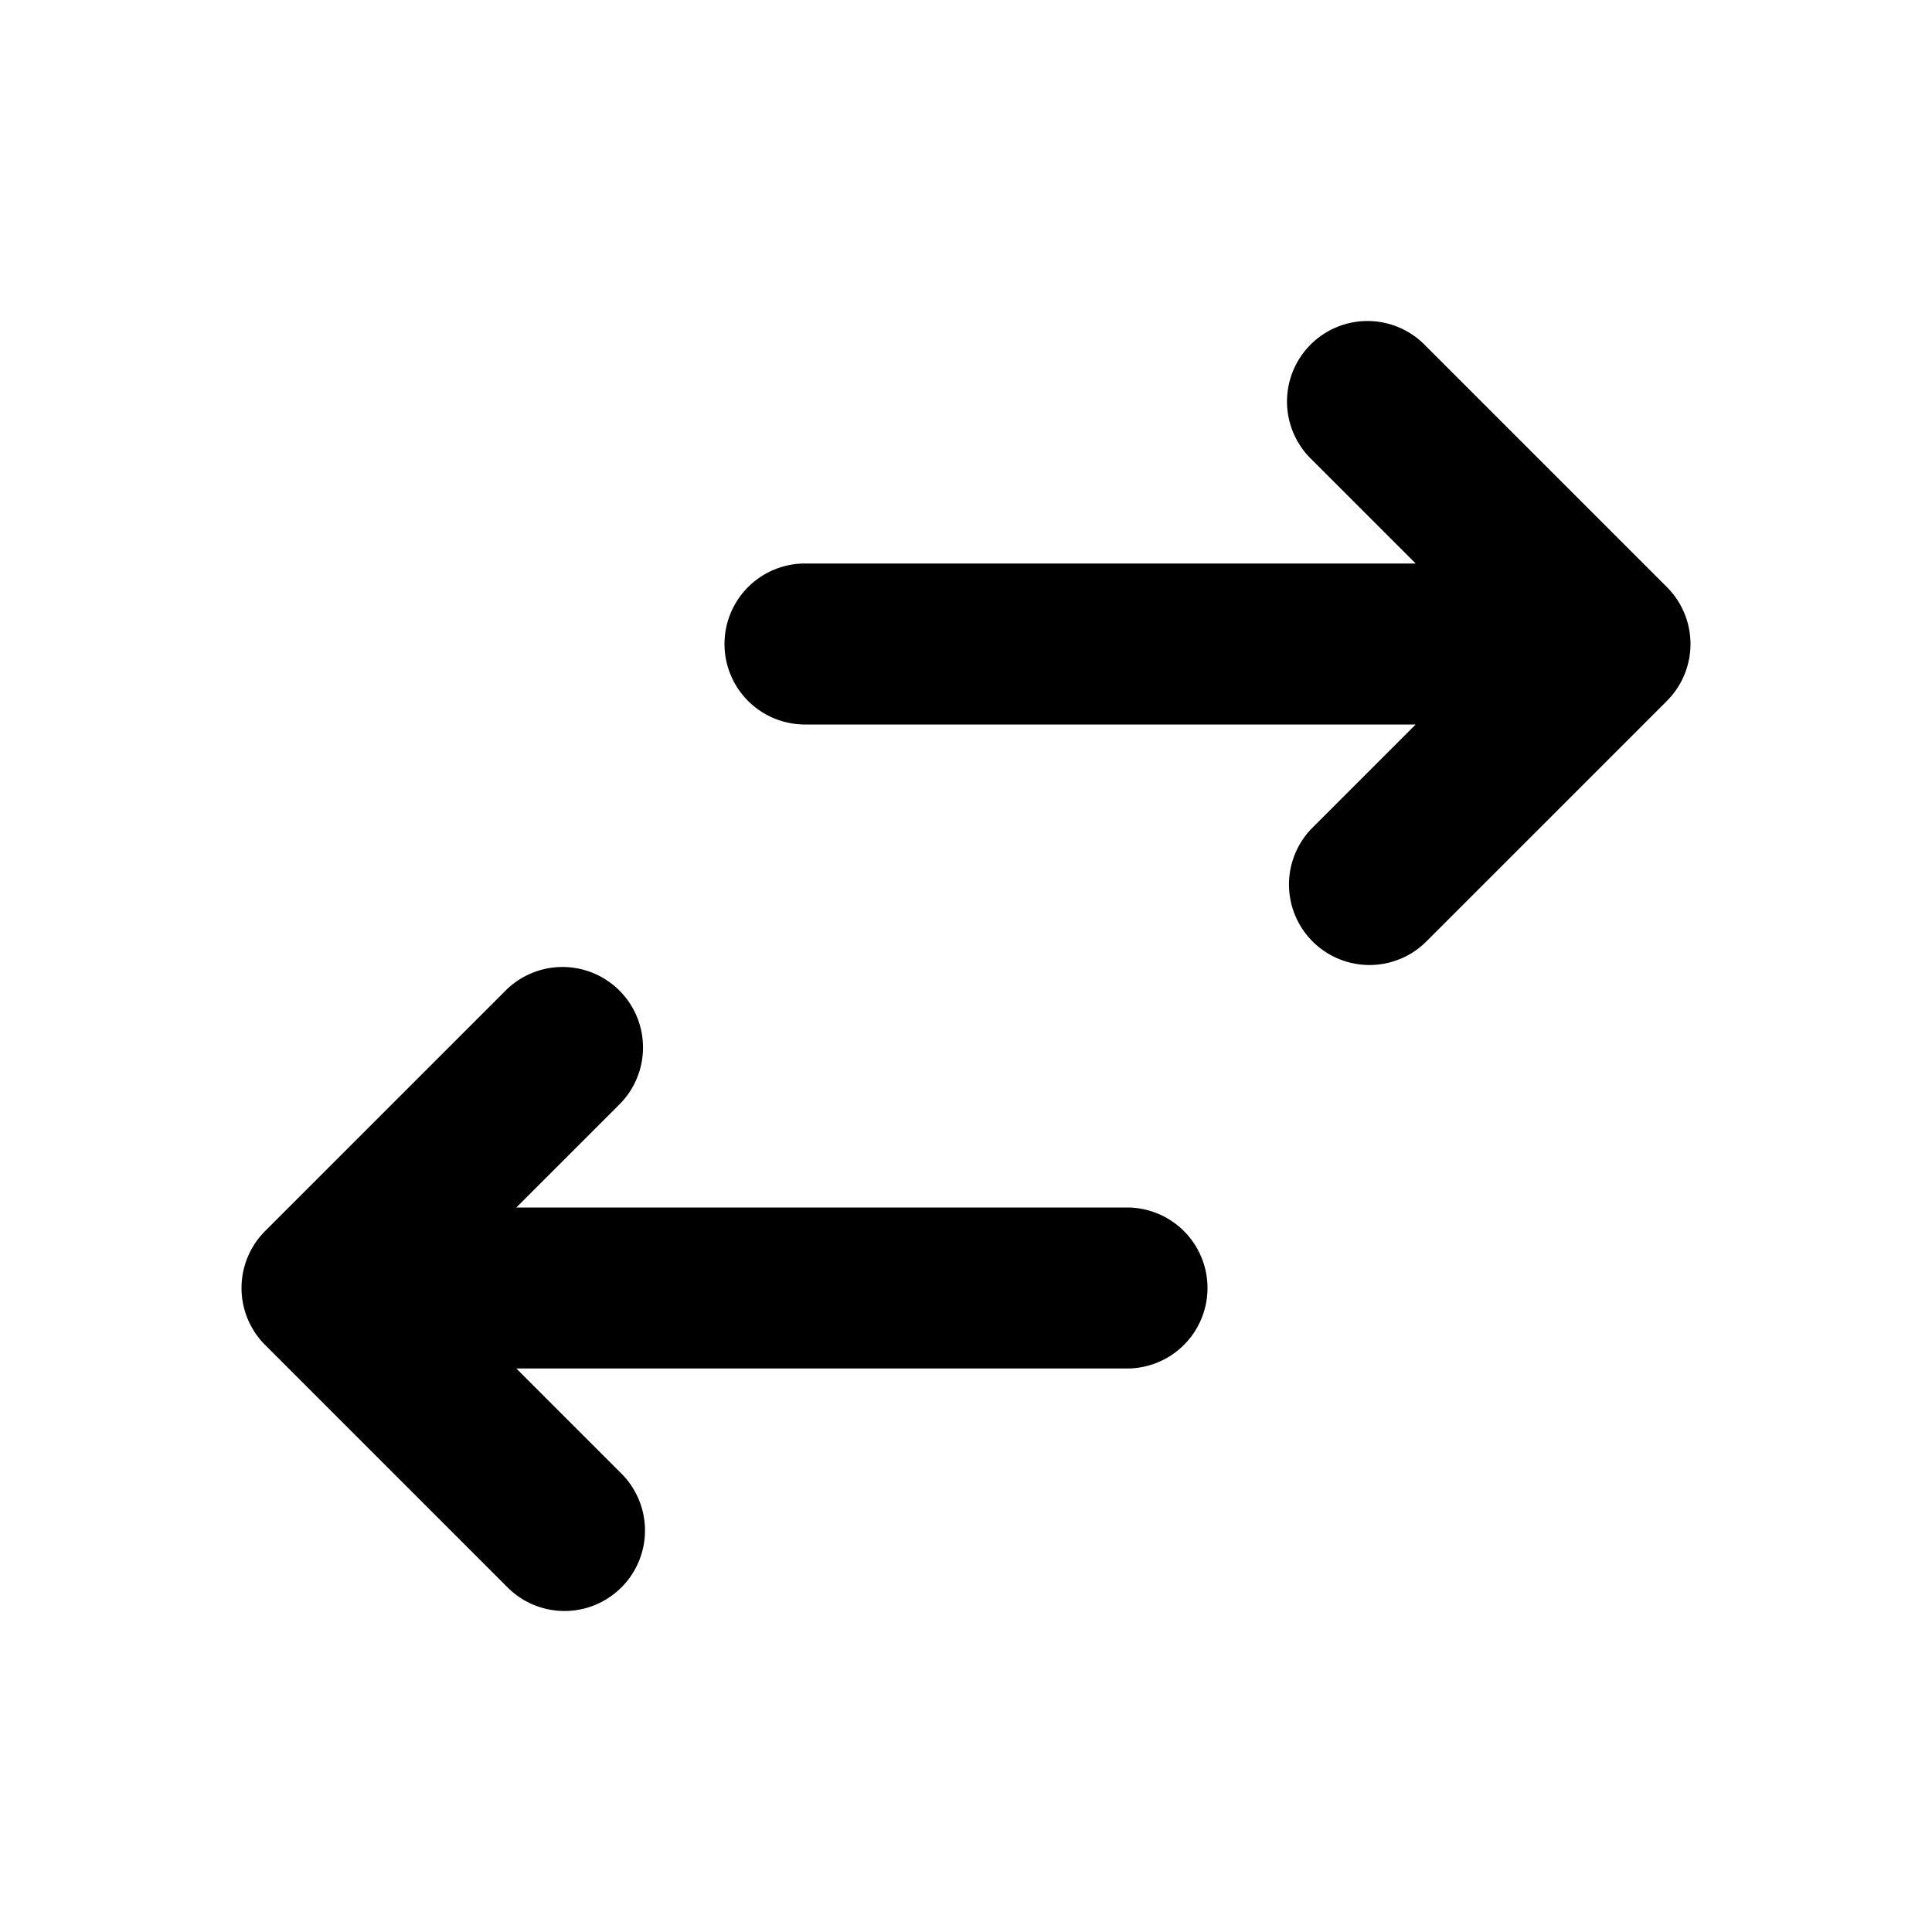 <svg xmlns="http://www.w3.org/2000/svg" xmlns:xlink="http://www.w3.org/1999/xlink" width="24" height="24" viewBox="0 0 24 24"><g fill="currentColor"><path d="M17.707 4.293a1 1 0 1 0-1.414 1.414L17.586 7H10a1 1 0 0 0 0 2h7.586l-1.293 1.293a1 1 0 0 0 1.414 1.414l3-3a1 1 0 0 0 0-1.414l-3-3zm-11.414 8a1 1 0 0 1 1.414 1.414L6.414 15H14a1 1 0 1 1 0 2H6.414l1.293 1.293a1 1 0 1 1-1.414 1.414l-3-3a1 1 0 0 1 0-1.414l3-3z"/></g></svg>